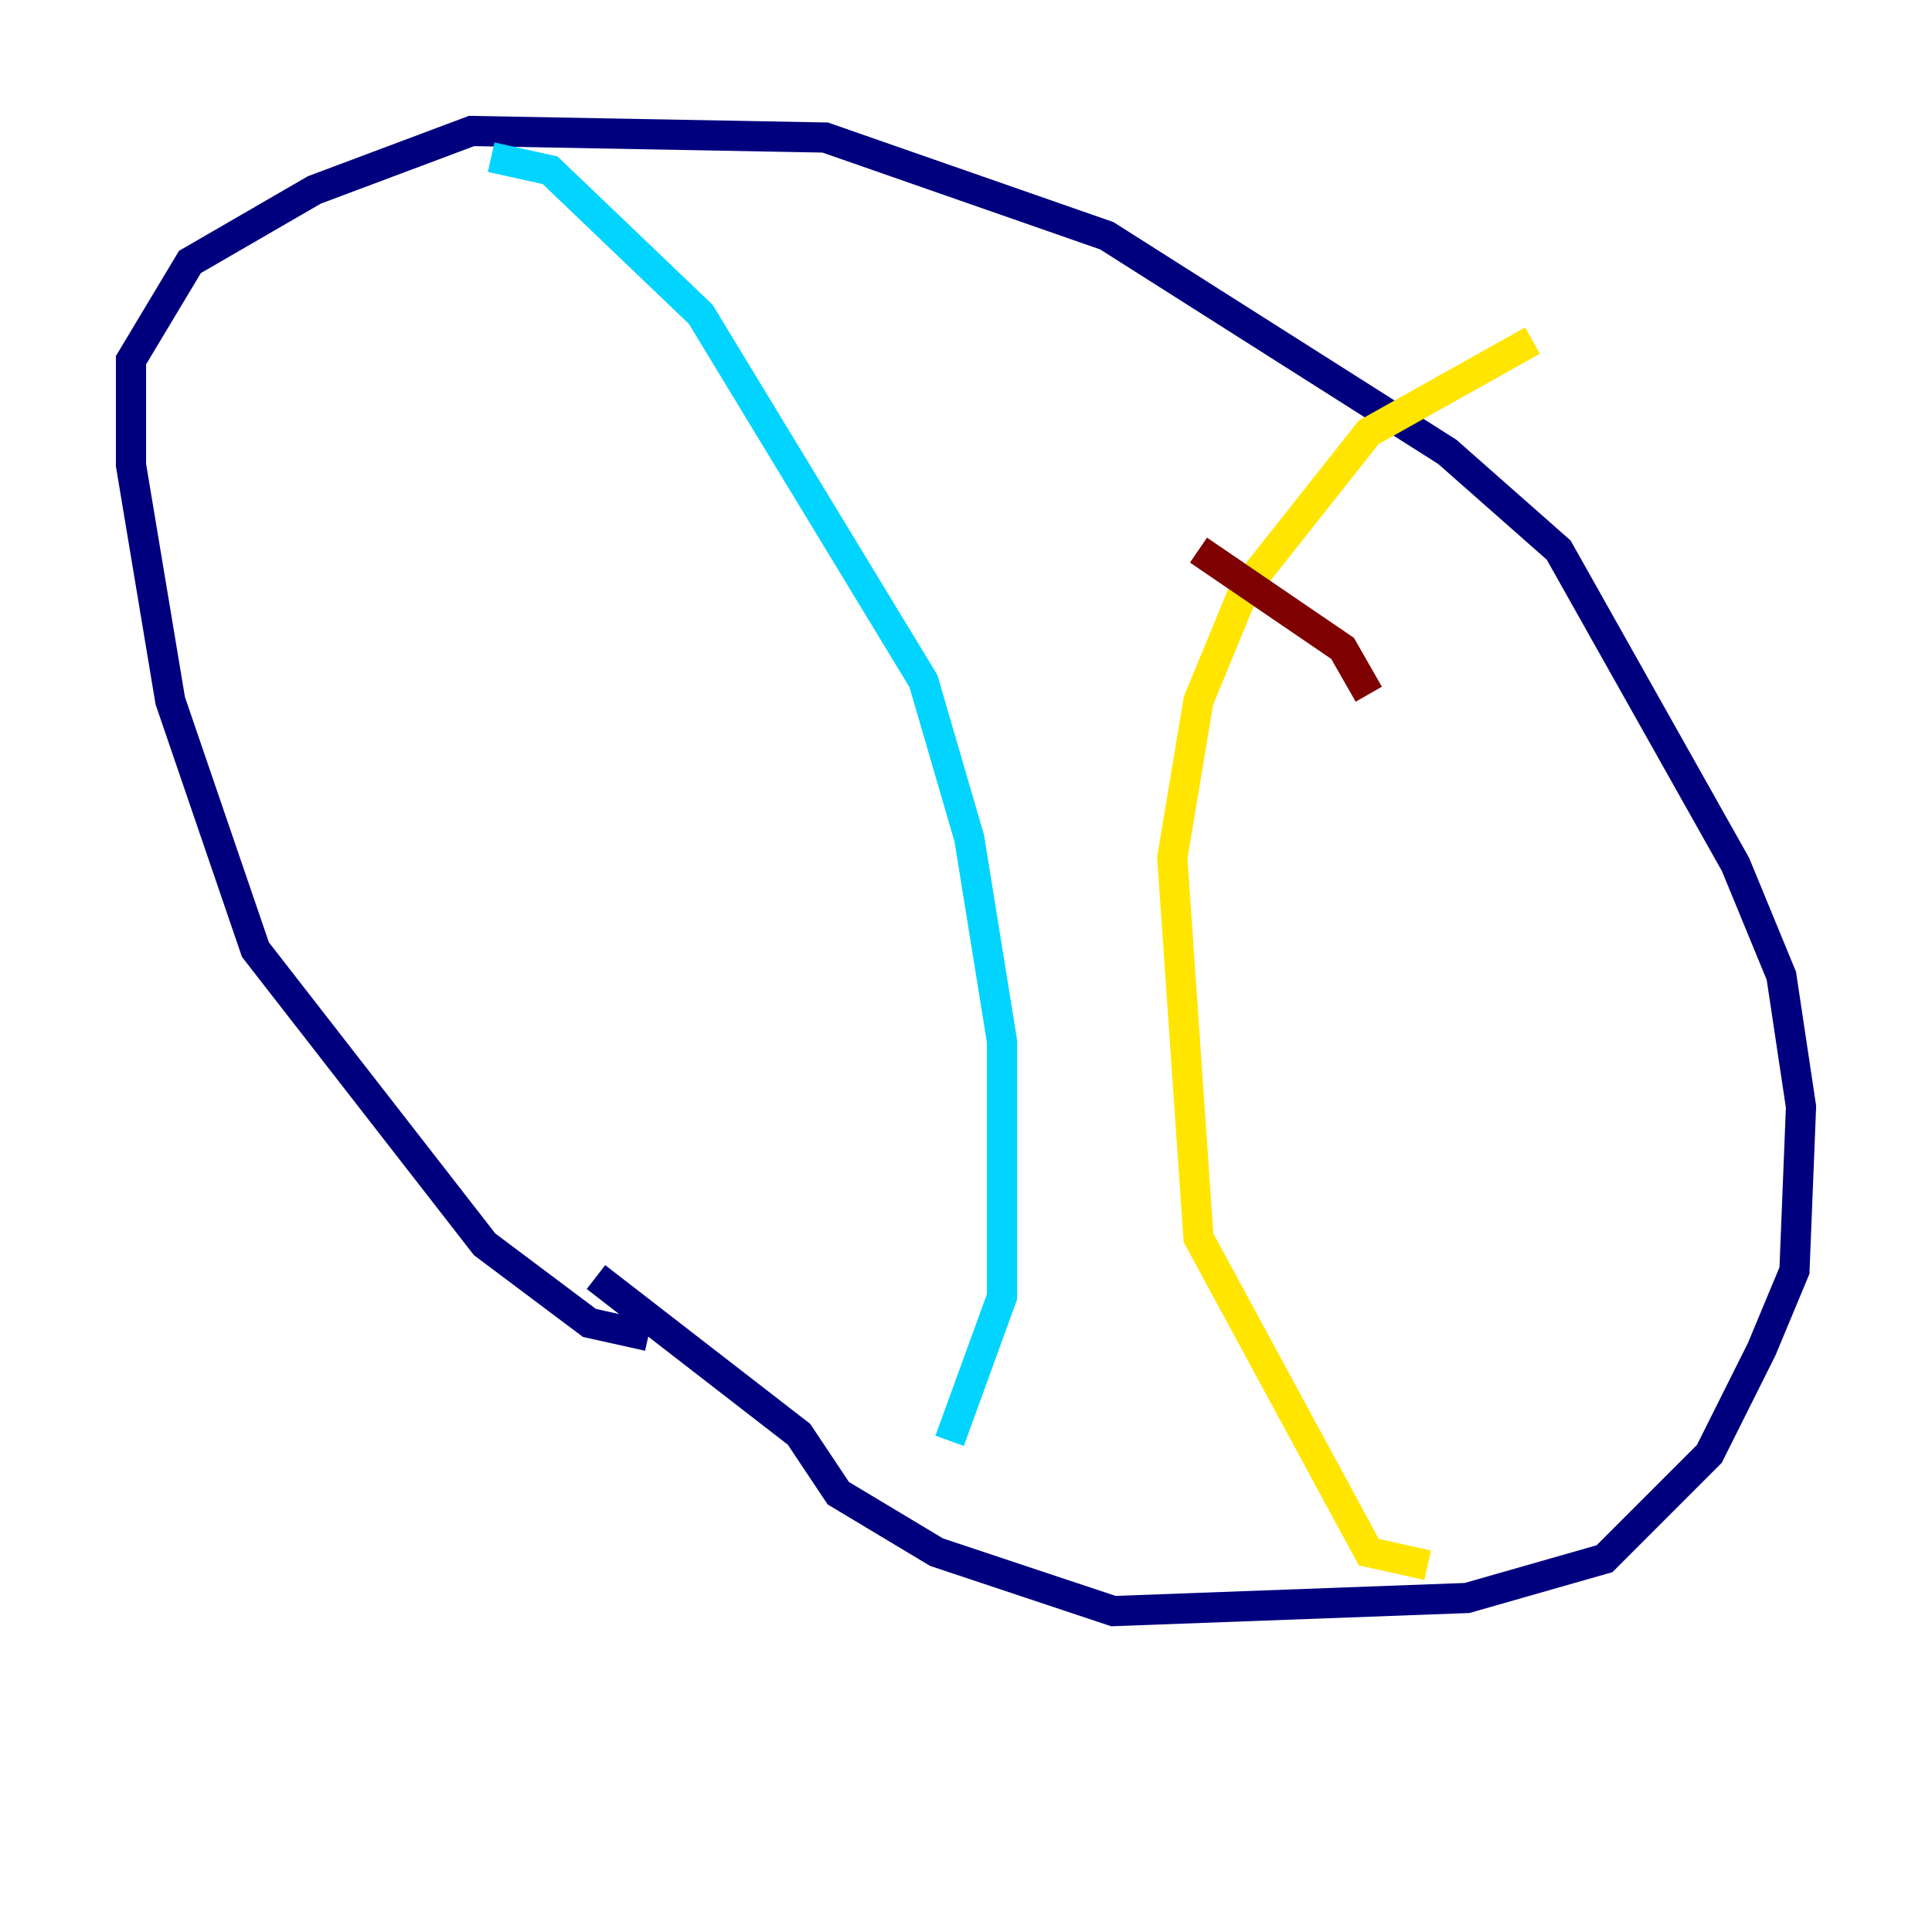 <?xml version="1.0" encoding="utf-8" ?>
<svg baseProfile="tiny" height="128" version="1.2" viewBox="0,0,128,128" width="128" xmlns="http://www.w3.org/2000/svg" xmlns:ev="http://www.w3.org/2001/xml-events" xmlns:xlink="http://www.w3.org/1999/xlink"><defs /><polyline fill="none" points="42.956,88.515 39.051,87.647 32.108,82.441 16.922,62.915 11.281,46.427 8.678,30.807 8.678,23.864 12.583,17.356 20.827,12.583 31.241,8.678 54.671,9.112 73.329,15.62 95.891,29.939 103.268,36.447 114.983,57.275 118.02,64.651 119.322,73.329 118.888,84.176 116.719,89.383 113.248,96.325 106.305,103.268 97.193,105.871 73.763,106.739 62.047,102.834 55.539,98.929 52.936,95.024 39.485,84.61" stroke="#00007f" stroke-width="2" /><polyline fill="none" points="32.542,10.414 36.447,11.281 46.427,20.827 61.18,45.125 64.217,55.539 66.386,68.99 66.386,85.912 62.915,95.458" stroke="#00d4ff" stroke-width="2" /><polyline fill="none" points="94.59,103.702 90.685,102.834 79.403,82.007 77.668,56.841 79.403,46.427 82.441,39.051 90.685,28.637 101.532,22.563" stroke="#ffe500" stroke-width="2" /><polyline fill="none" points="79.403,36.447 88.949,42.956 90.685,45.993" stroke="#7f0000" stroke-width="2" /></svg>